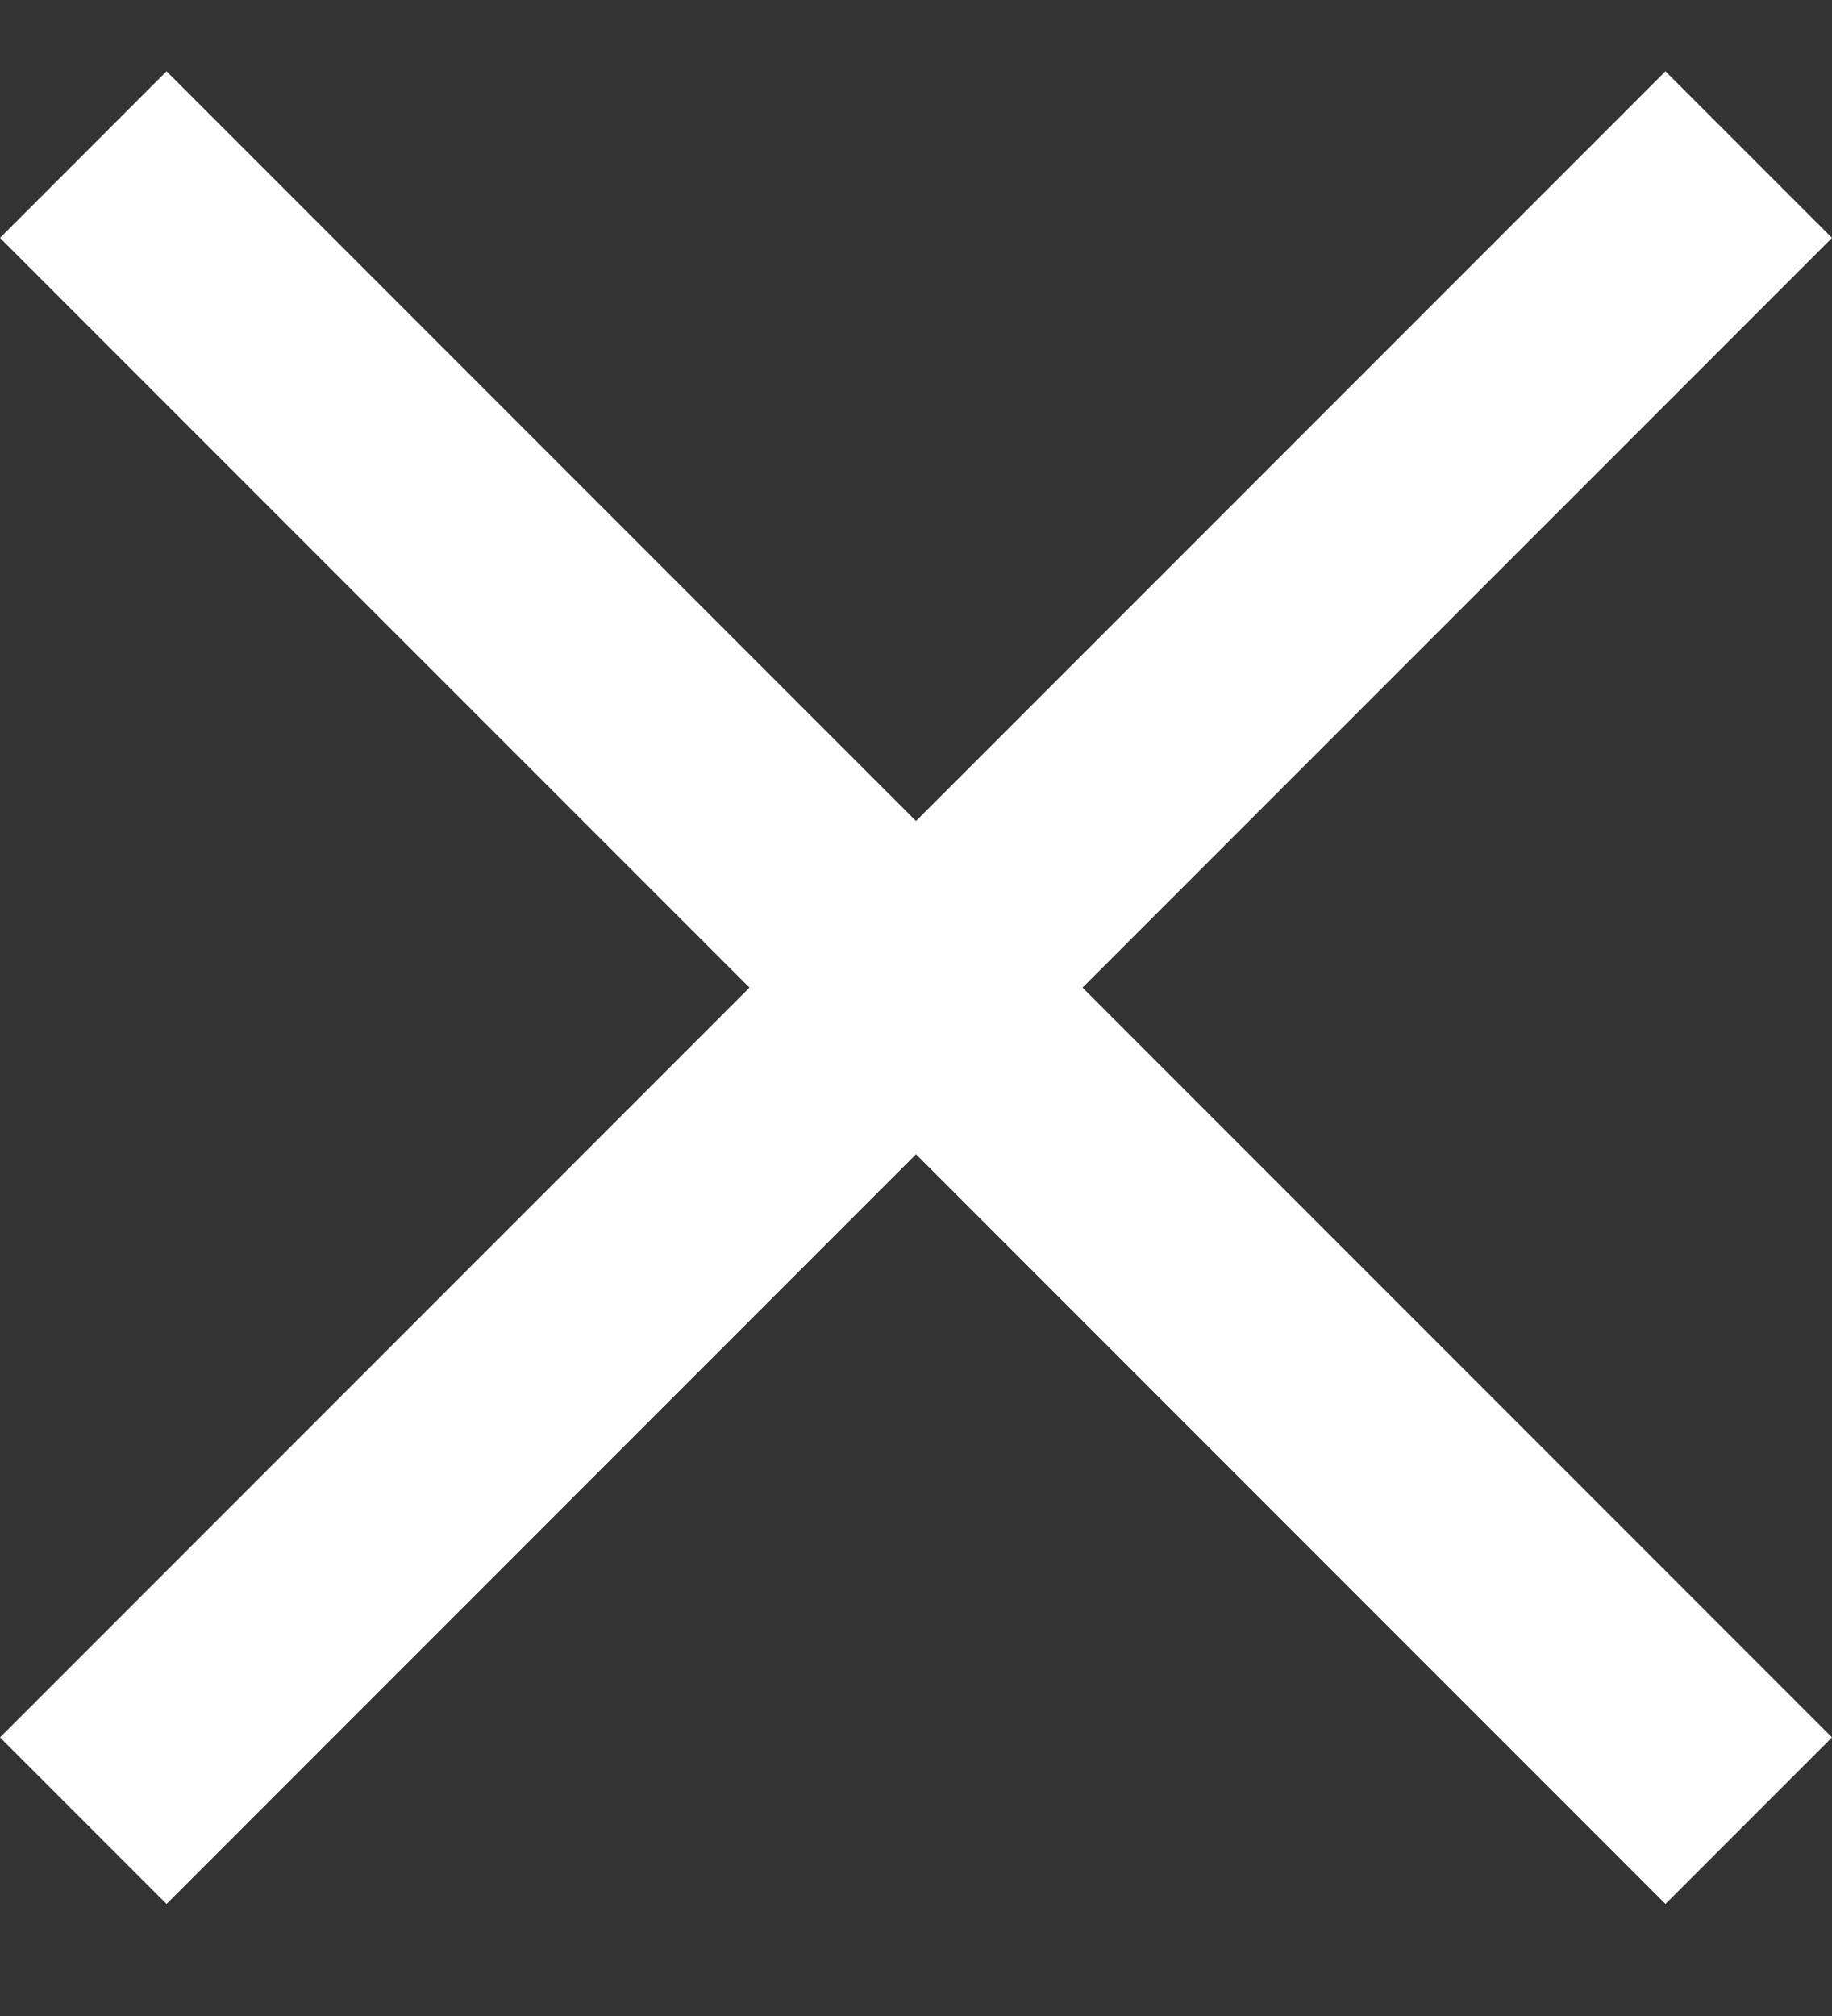 <svg width="10" height="11" viewBox="0 0 10 11" fill="none" xmlns="http://www.w3.org/2000/svg">
<rect x="0" y="0" width="10" height="11" fill="#333333" stroke="none"/>
<path d="M10 1.298L9.091 0.389L5 4.48L0.909 0.389L0 1.298L4.091 5.389L0 9.48L0.909 10.389L5 6.298L9.091 10.389L10 9.48L5.909 5.389L10 1.298Z" fill="white"/>
</svg>

